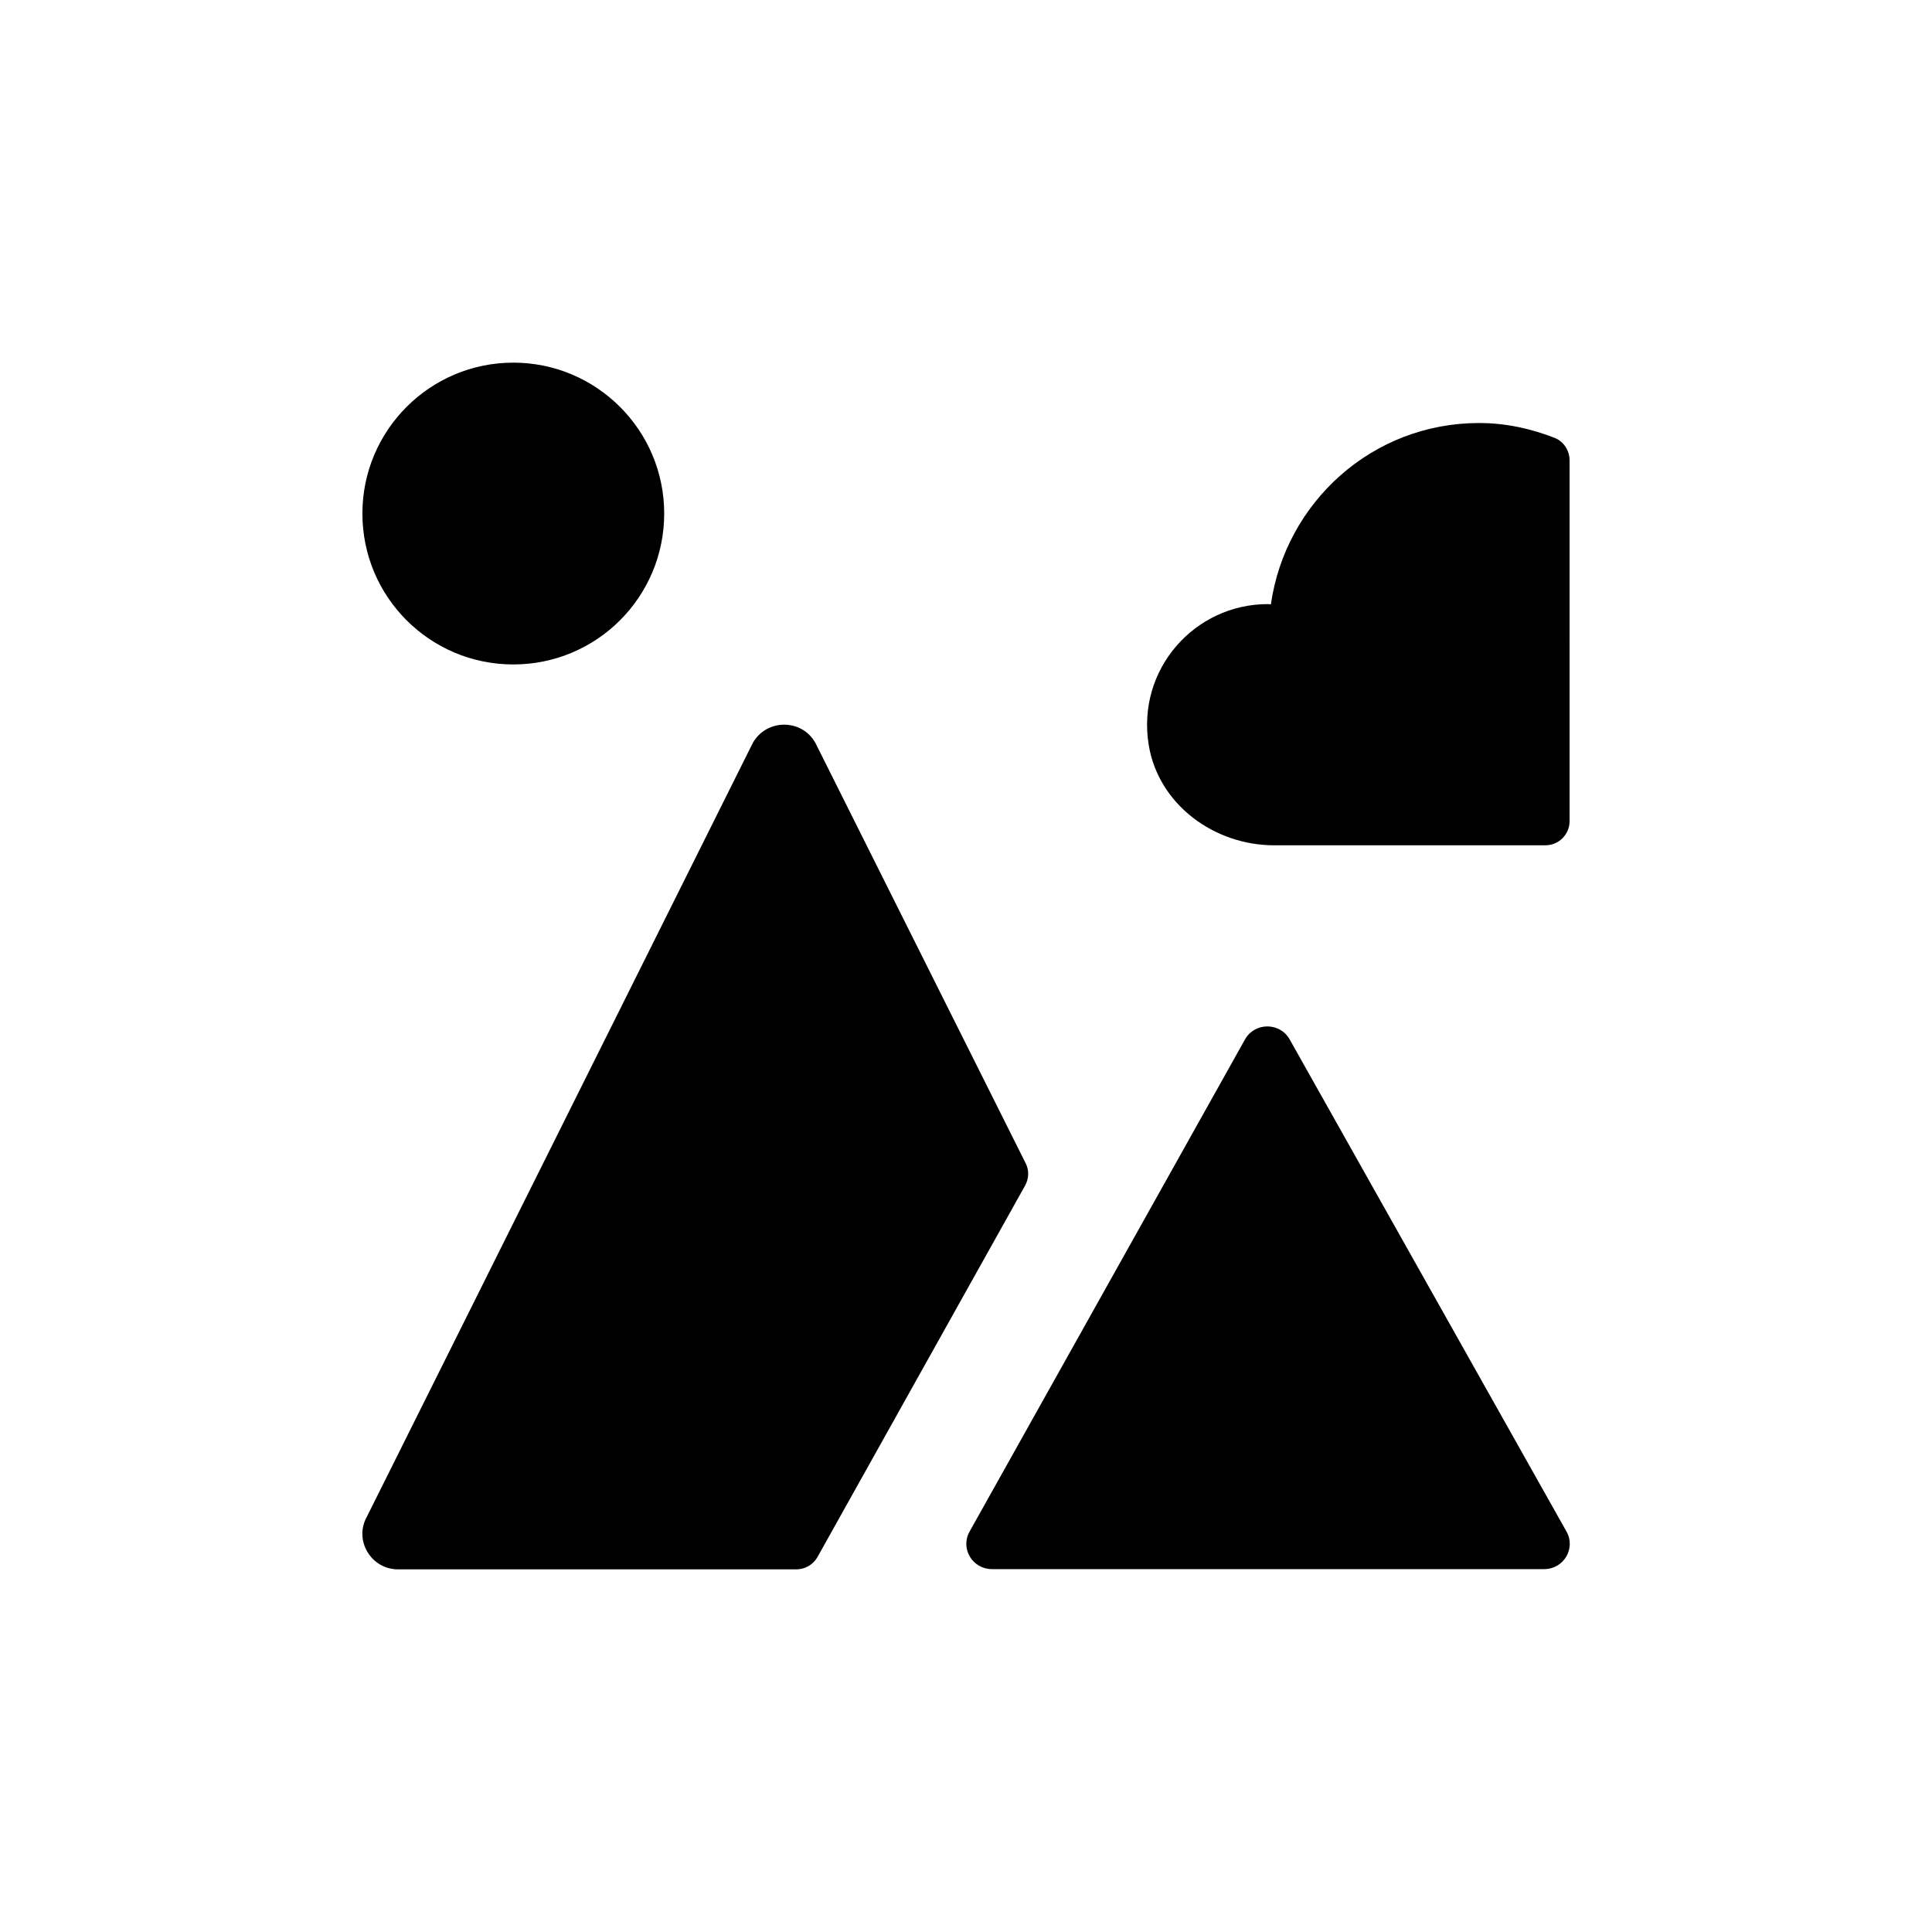 <?xml version="1.0" encoding="UTF-8"?>
<svg width="1200pt" height="1200pt" version="1.1" viewBox="0 0 1200 1200" xmlns="http://www.w3.org/2000/svg">
 <g>
  <path d="m318.82 412.7c51.809 0 93.727-41.918 93.727-93.727 0-51.805-42.066-93.727-93.727-93.727-51.66 0-93.727 41.922-93.727 93.727 0 51.809 41.918 93.727 93.727 93.727z"/>
  <path d="m965.75 272.04c-14.613-5.758-30.406-9.297-47.086-9.297-66.125 0-120.15 49.004-129.3 112.62-0.59 0-1.18-0.148-1.918-0.148-45.461 0-81.621 40.59-73.949 87.527 6.051 36.898 40.59 62.289 77.934 62.289h168.41c8.266 0 15.055-6.641 15.055-15.055l0.004-224.06c0-5.902-3.543-11.66-9.152-13.871z"/>
  <path d="m801.04 645.61c-6.051-10.773-21.695-10.773-27.75 0l-171.07 305.68c-5.902 10.48 1.77 23.32 13.875 23.32h343.02c12.102 0 19.777-12.84 13.875-23.32z"/>
  <path d="m637.05 722.51-130.62-261.11c-8.414-15.055-30.258-15.055-38.82 0l-239.7 480.59c-8.266 14.613 2.508 32.766 19.336 32.766h247.38c5.461 0 10.48-2.953 13.137-7.676l128.86-230.55c2.508-4.426 2.652-9.594 0.441-14.02z"/>
 </g>
</svg>
